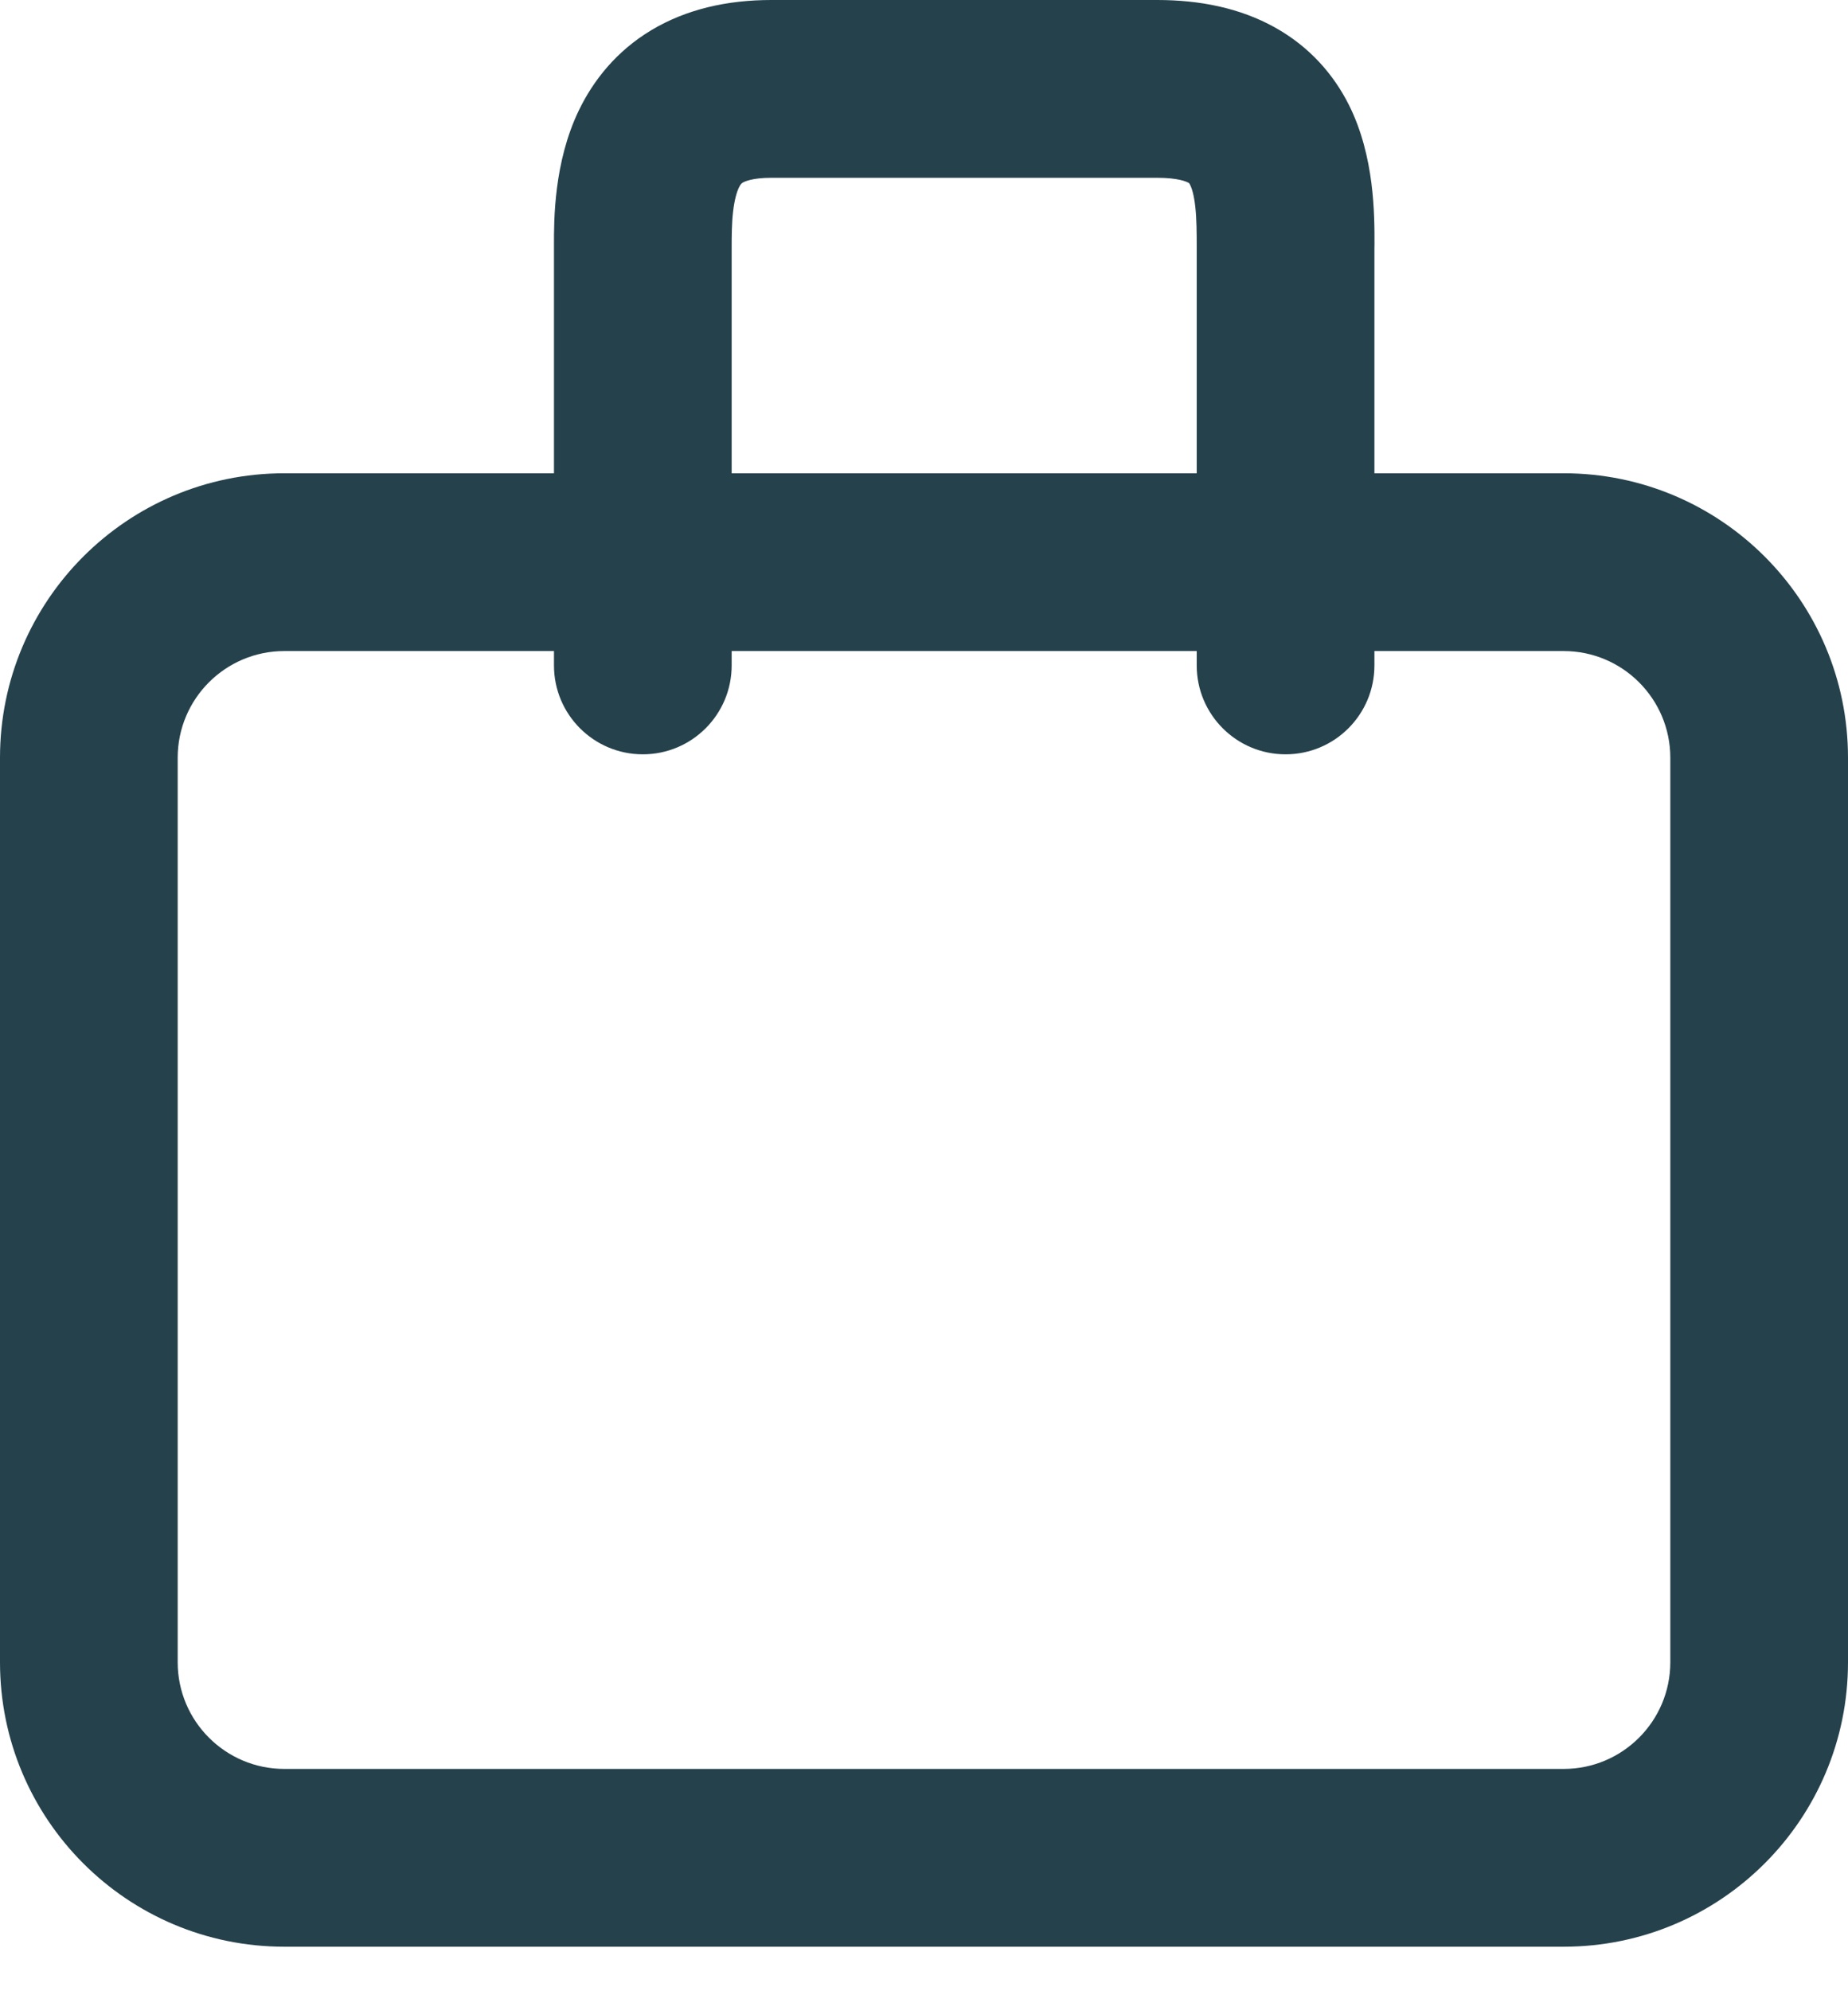 <svg width="26" height="28" viewBox="0 0 26 28" fill="none" xmlns="http://www.w3.org/2000/svg">
<path fill-rule="evenodd" clip-rule="evenodd" d="M10.294 3.502C10.294 3.309 10.295 3.142 10.314 2.976C10.333 2.81 10.365 2.702 10.396 2.637C10.421 2.586 10.437 2.576 10.45 2.568C10.469 2.557 10.574 2.5 10.853 2.5H10.861H10.87H10.878H10.887H10.896H10.904H10.913H10.922H10.93H10.939H10.948H10.957H10.966H10.975H10.984H10.993H11.002H11.011H11.02H11.029H11.038H11.047H11.057H11.066H11.075H11.084H11.094H11.103H11.113H11.122H11.132H11.141H11.15H11.16H11.17H11.179H11.189H11.199H11.208H11.218H11.228H11.238H11.248H11.257H11.267H11.277H11.287H11.297H11.307H11.317H11.327H11.337H11.347H11.357H11.367H11.378H11.388H11.398H11.408H11.419H11.429H11.439H11.45H11.46H11.47H11.481H11.491H11.502H11.512H11.523H11.533H11.544H11.555H11.565H11.576H11.586H11.597H11.608H11.619H11.629H11.64H11.651H11.662H11.673H11.684H11.694H11.705H11.716H11.727H11.738H11.749H11.76H11.771H11.782H11.793H11.805H11.816H11.827H11.838H11.849H11.86H11.872H11.883H11.894H11.905H11.917H11.928H11.939H11.951H11.962H11.973H11.985H11.996H12.008H12.019H12.031H12.042H12.054H12.065H12.077H12.088H12.1H12.111H12.123H12.135H12.146H12.158H12.17H12.181H12.193H12.205H12.216H12.228H12.24H12.252H12.263H12.275H12.287H12.299H12.311H12.322H12.334H12.346H12.358H12.37H12.382H12.394H12.406H12.418H12.43H12.442H12.454H12.466H12.478H12.49H12.502H12.514H12.526H12.538H12.55H12.562H12.574H12.586H12.598H12.61H12.623H12.635H12.647H12.659H12.671H12.683H12.695H12.708H12.72H12.732H12.744H12.756H12.769H12.781H12.793H12.805H12.818H12.83H12.842H12.854H12.867H12.879H12.891H12.903H12.916H12.928H12.94H12.953H12.965H12.977H12.99H13.002H13.014H13.027H13.039H13.051H13.064H13.076H13.088H13.101H13.113H13.126H13.138H13.15H13.163H13.175H13.187H13.2H13.212H13.225H13.237H13.249H13.262H13.274H13.286H13.299H13.311H13.324H13.336H13.348H13.361H13.373H13.386H13.398H13.41H13.423H13.435H13.447H13.46H13.472H13.485H13.497H13.509H13.522H13.534H13.546H13.559H13.571H13.584H13.596H13.608H13.62H13.633H13.645H13.658H13.67H13.682H13.694H13.707H13.719H13.732H13.744H13.756H13.768H13.781H13.793H13.805H13.818H13.83H13.842H13.854H13.867H13.879H13.891H13.903H13.915H13.928H13.94H13.952H13.964H13.976H13.989H14.001H14.013H14.025H14.037H14.049H14.061H14.073H14.086H14.098H14.11H14.122H14.134H14.146H14.158H14.17H14.182H14.194H14.206H14.218H14.23H14.242H14.254H14.266H14.278H14.29H14.302H14.313H14.325H14.337H14.349H14.361H14.373H14.384H14.396H14.408H14.42H14.432H14.443H14.455H14.467H14.479H14.49H14.502H14.514H14.525H14.537H14.548H14.56H14.572H14.583H14.595H14.606H14.618H14.629H14.641H14.652H14.664H14.675H14.686H14.698H14.709H14.72H14.732H14.743H14.755H14.766H14.777H14.788H14.8H14.811H14.822H14.833H14.844H14.855H14.866H14.877H14.889H14.9H14.911H14.922H14.933H14.944H14.955H14.966H14.976H14.987H14.998H15.009H15.02H15.031H15.041H15.052H15.063H15.073H15.084H15.095H15.105H15.116H15.127H15.137H15.148H15.158H15.169H15.179H15.19H15.2H15.21H15.221H15.231H15.242H15.252H15.262H15.272H15.283H15.293H15.303H15.313H15.323H15.333H15.343H15.353H15.363H15.373H15.383H15.393H15.403H15.413H15.423H15.432H15.442H15.452H15.462H15.471H15.481H15.491H15.5H15.51H15.519H15.529H15.538H15.548H15.557H15.567H15.576H15.585H15.595H15.604H15.613H15.622H15.631H15.641H15.65H15.659H15.668H15.677H15.686H15.695H15.704H15.713H15.721H15.73H15.739H15.748H15.756H15.765H15.774H15.782H15.791H15.8H15.808H15.816H15.825H15.833H15.842H15.85H15.858H15.867H15.875H15.883H15.891H15.899H15.907H15.915H15.923H15.931H15.939H15.947H15.955H15.963H15.97H15.978H15.986H15.994H16.001H16.009H16.016H16.024H16.031H16.039H16.046H16.053H16.061H16.068H16.075H16.082H16.09H16.097H16.104H16.111H16.118H16.125H16.132H16.139H16.145H16.152H16.159H16.166H16.172H16.179H16.185H16.192H16.198H16.205H16.211H16.218H16.224H16.23H16.236H16.243H16.249H16.255H16.261H16.267H16.273H16.279C16.579 2.5 16.696 2.556 16.719 2.569L16.722 2.571C16.729 2.574 16.733 2.576 16.744 2.599C16.767 2.644 16.798 2.737 16.817 2.909C16.836 3.082 16.837 3.267 16.837 3.502V3.508V3.515V3.521V3.528V3.534V3.541V3.547V3.554V3.561V3.568V3.574V3.581V3.588V3.595V3.602V3.609V3.616V3.623V3.63V3.637V3.644V3.652V3.659V3.666V3.674V3.681V3.688V3.696V3.703V3.711V3.719V3.726V3.734V3.742V3.749V3.757V3.765V3.773V3.781V3.789V3.797V3.805V3.813V3.821V3.829V3.837V3.845V3.853V3.862V3.87V3.878V3.887V3.895V3.904V3.912V3.921V3.929V3.938V3.946V3.955V3.964V3.973V3.981V3.99V3.999V4.008V4.017V4.026V4.035V4.044V4.053V4.062V4.071V4.08V4.089V4.098V4.108V4.117V4.126V4.136V4.145V4.154V4.164V4.173V4.183V4.192V4.202V4.212V4.221V4.231V4.241V4.25V4.26V4.27V4.28V4.289V4.299V4.309V4.319V4.329V4.339V4.349V4.359V4.369V4.379V4.39V4.4V4.41V4.42V4.43V4.441V4.451V4.461V4.472V4.482V4.492V4.503V4.513V4.524V4.534V4.545V4.556V4.566V4.577V4.588V4.598V4.609V4.62V4.63V4.641V4.652V4.663V4.674V4.685V4.696V4.707V4.717V4.728V4.739V4.751V4.762V4.773V4.784V4.795V4.806V4.817V4.828V4.84V4.851V4.862V4.874V4.885V4.896V4.908V4.919V4.93V4.942V4.953V4.965V4.976V4.988V4.999V5.011V5.022V5.034V5.046V5.057V5.069V5.081V5.092V5.104V5.116V5.128V5.139V5.151V5.163V5.175V5.187V5.199V5.211V5.222V5.234V5.246V5.258V5.27V5.282V5.294V5.306V5.318V5.331V5.343V5.355V5.367V5.379V5.391V5.403V5.416V5.428V5.44V5.452V5.465V5.477V5.489V5.501V5.514V5.526V5.538V5.551V5.563V5.576V5.588V5.6V5.613V5.625V5.638V5.65V5.663V5.675V5.688V5.7V5.713V5.725V5.738V5.751V5.763V5.776V5.789V5.801V5.814V5.826V5.839V5.852V5.865V5.877V5.89V5.903V5.915V5.928V5.941V5.954V5.967V5.979V5.992V6.005V6.018V6.031V6.043V6.056V6.069V6.082V6.095V6.108V6.121V6.134V6.147V6.16V6.172V6.185V6.198V6.211V6.224V6.237V6.25V6.263V6.276V6.289V6.302V6.315V6.328V6.341V6.354V6.367V6.38V6.393V6.407V6.42V6.433V6.446V6.459V6.472V6.485V6.498V6.511V6.524V6.537V6.551V6.564V6.577V6.59V6.603V6.616V6.629V6.642V6.655H10.294V3.502ZM7.794 9.155V9.357C7.794 10.048 8.354 10.607 9.044 10.607C9.734 10.607 10.294 10.048 10.294 9.357V9.155H16.837V9.163V9.174V9.185V9.196V9.207V9.218V9.229V9.24V9.251V9.261V9.272V9.283V9.294V9.304V9.315V9.326V9.336V9.347V9.357C16.837 10.048 17.397 10.607 18.087 10.607C18.778 10.607 19.337 10.048 19.337 9.357V9.347V9.336V9.326V9.315V9.304V9.294V9.283V9.272V9.261V9.251V9.24V9.229V9.218V9.207V9.196V9.185V9.174V9.163V9.155H22C22.828 9.155 23.5 9.827 23.5 10.655V23.374C23.5 24.202 22.828 24.874 22 24.874H4C3.172 24.874 2.5 24.202 2.5 23.374V10.655C2.5 9.827 3.172 9.155 4 9.155H7.794ZM7.794 6.655V3.502L7.794 3.455C7.793 3.096 7.791 2.284 8.144 1.552C8.346 1.134 8.669 0.721 9.164 0.424C9.654 0.131 10.227 0 10.853 0H10.861H10.87H10.878H10.887H10.896H10.904H10.913H10.922H10.93H10.939H10.948H10.957H10.966H10.975H10.984H10.993H11.002H11.011H11.02H11.029H11.038H11.047H11.057H11.066H11.075H11.084H11.094H11.103H11.113H11.122H11.132H11.141H11.15H11.16H11.17H11.179H11.189H11.199H11.208H11.218H11.228H11.238H11.248H11.257H11.267H11.277H11.287H11.297H11.307H11.317H11.327H11.337H11.347H11.357H11.367H11.378H11.388H11.398H11.408H11.419H11.429H11.439H11.45H11.46H11.47H11.481H11.491H11.502H11.512H11.523H11.533H11.544H11.555H11.565H11.576H11.586H11.597H11.608H11.619H11.629H11.64H11.651H11.662H11.673H11.684H11.694H11.705H11.716H11.727H11.738H11.749H11.76H11.771H11.782H11.793H11.805H11.816H11.827H11.838H11.849H11.86H11.872H11.883H11.894H11.905H11.917H11.928H11.939H11.951H11.962H11.973H11.985H11.996H12.008H12.019H12.031H12.042H12.054H12.065H12.077H12.088H12.1H12.111H12.123H12.135H12.146H12.158H12.17H12.181H12.193H12.205H12.216H12.228H12.24H12.252H12.263H12.275H12.287H12.299H12.311H12.322H12.334H12.346H12.358H12.37H12.382H12.394H12.406H12.418H12.43H12.442H12.454H12.466H12.478H12.49H12.502H12.514H12.526H12.538H12.55H12.562H12.574H12.586H12.598H12.61H12.623H12.635H12.647H12.659H12.671H12.683H12.695H12.708H12.72H12.732H12.744H12.756H12.769H12.781H12.793H12.805H12.818H12.83H12.842H12.854H12.867H12.879H12.891H12.903H12.916H12.928H12.94H12.953H12.965H12.977H12.99H13.002H13.014H13.027H13.039H13.051H13.064H13.076H13.088H13.101H13.113H13.126H13.138H13.15H13.163H13.175H13.187H13.2H13.212H13.225H13.237H13.249H13.262H13.274H13.286H13.299H13.311H13.324H13.336H13.348H13.361H13.373H13.386H13.398H13.41H13.423H13.435H13.447H13.46H13.472H13.485H13.497H13.509H13.522H13.534H13.546H13.559H13.571H13.584H13.596H13.608H13.62H13.633H13.645H13.658H13.67H13.682H13.694H13.707H13.719H13.732H13.744H13.756H13.768H13.781H13.793H13.805H13.818H13.83H13.842H13.854H13.867H13.879H13.891H13.903H13.915H13.928H13.94H13.952H13.964H13.976H13.989H14.001H14.013H14.025H14.037H14.049H14.061H14.073H14.086H14.098H14.11H14.122H14.134H14.146H14.158H14.17H14.182H14.194H14.206H14.218H14.23H14.242H14.254H14.266H14.278H14.29H14.302H14.313H14.325H14.337H14.349H14.361H14.373H14.384H14.396H14.408H14.42H14.432H14.443H14.455H14.467H14.479H14.49H14.502H14.514H14.525H14.537H14.548H14.56H14.572H14.583H14.595H14.606H14.618H14.629H14.641H14.652H14.664H14.675H14.686H14.698H14.709H14.72H14.732H14.743H14.755H14.766H14.777H14.788H14.8H14.811H14.822H14.833H14.844H14.855H14.866H14.877H14.889H14.9H14.911H14.922H14.933H14.944H14.955H14.966H14.976H14.987H14.998H15.009H15.02H15.031H15.041H15.052H15.063H15.073H15.084H15.095H15.105H15.116H15.127H15.137H15.148H15.158H15.169H15.179H15.19H15.2H15.21H15.221H15.231H15.242H15.252H15.262H15.272H15.283H15.293H15.303H15.313H15.323H15.333H15.343H15.353H15.363H15.373H15.383H15.393H15.403H15.413H15.423H15.432H15.442H15.452H15.462H15.471H15.481H15.491H15.5H15.51H15.519H15.529H15.538H15.548H15.557H15.567H15.576H15.585H15.595H15.604H15.613H15.622H15.631H15.641H15.65H15.659H15.668H15.677H15.686H15.695H15.704H15.713H15.721H15.73H15.739H15.748H15.756H15.765H15.774H15.782H15.791H15.8H15.808H15.816H15.825H15.833H15.842H15.85H15.858H15.867H15.875H15.883H15.891H15.899H15.907H15.915H15.923H15.931H15.939H15.947H15.955H15.963H15.97H15.978H15.986H15.994H16.001H16.009H16.016H16.024H16.031H16.039H16.046H16.053H16.061H16.068H16.075H16.082H16.09H16.097H16.104H16.111H16.118H16.125H16.132H16.139H16.145H16.152H16.159H16.166H16.172H16.179H16.185H16.192H16.198H16.205H16.211H16.218H16.224H16.23H16.236H16.243H16.249H16.255H16.261H16.267H16.273H16.279C16.883 0 17.444 0.113 17.93 0.382C18.429 0.658 18.766 1.053 18.979 1.477C19.341 2.2 19.339 3.027 19.338 3.438L19.337 3.502V3.508V3.515V3.521V3.528V3.534V3.541V3.547V3.554V3.561V3.568V3.574V3.581V3.588V3.595V3.602V3.609V3.616V3.623V3.63V3.637V3.644V3.652V3.659V3.666V3.674V3.681V3.688V3.696V3.703V3.711V3.719V3.726V3.734V3.742V3.749V3.757V3.765V3.773V3.781V3.789V3.797V3.805V3.813V3.821V3.829V3.837V3.845V3.853V3.862V3.87V3.878V3.887V3.895V3.904V3.912V3.921V3.929V3.938V3.946V3.955V3.964V3.973V3.981V3.99V3.999V4.008V4.017V4.026V4.035V4.044V4.053V4.062V4.071V4.08V4.089V4.098V4.108V4.117V4.126V4.136V4.145V4.154V4.164V4.173V4.183V4.192V4.202V4.212V4.221V4.231V4.241V4.25V4.26V4.27V4.28V4.289V4.299V4.309V4.319V4.329V4.339V4.349V4.359V4.369V4.379V4.39V4.4V4.41V4.42V4.43V4.441V4.451V4.461V4.472V4.482V4.492V4.503V4.513V4.524V4.534V4.545V4.556V4.566V4.577V4.588V4.598V4.609V4.62V4.63V4.641V4.652V4.663V4.674V4.685V4.696V4.707V4.717V4.728V4.739V4.751V4.762V4.773V4.784V4.795V4.806V4.817V4.828V4.84V4.851V4.862V4.874V4.885V4.896V4.908V4.919V4.93V4.942V4.953V4.965V4.976V4.988V4.999V5.011V5.022V5.034V5.046V5.057V5.069V5.081V5.092V5.104V5.116V5.128V5.139V5.151V5.163V5.175V5.187V5.199V5.211V5.222V5.234V5.246V5.258V5.27V5.282V5.294V5.306V5.318V5.331V5.343V5.355V5.367V5.379V5.391V5.403V5.416V5.428V5.44V5.452V5.465V5.477V5.489V5.501V5.514V5.526V5.538V5.551V5.563V5.576V5.588V5.6V5.613V5.625V5.638V5.65V5.663V5.675V5.688V5.7V5.713V5.725V5.738V5.751V5.763V5.776V5.789V5.801V5.814V5.826V5.839V5.852V5.865V5.877V5.89V5.903V5.915V5.928V5.941V5.954V5.967V5.979V5.992V6.005V6.018V6.031V6.043V6.056V6.069V6.082V6.095V6.108V6.121V6.134V6.147V6.16V6.172V6.185V6.198V6.211V6.224V6.237V6.25V6.263V6.276V6.289V6.302V6.315V6.328V6.341V6.354V6.367V6.38V6.393V6.407V6.42V6.433V6.446V6.459V6.472V6.485V6.498V6.511V6.524V6.537V6.551V6.564V6.577V6.59V6.603V6.616V6.629V6.642V6.655H22C24.209 6.655 26 8.446 26 10.655V23.374C26 25.583 24.209 27.374 22 27.374H4C1.791 27.374 0 25.583 0 23.374V10.655C0 8.446 1.791 6.655 4 6.655H7.794Z" fill="#25414C"/>
</svg>
